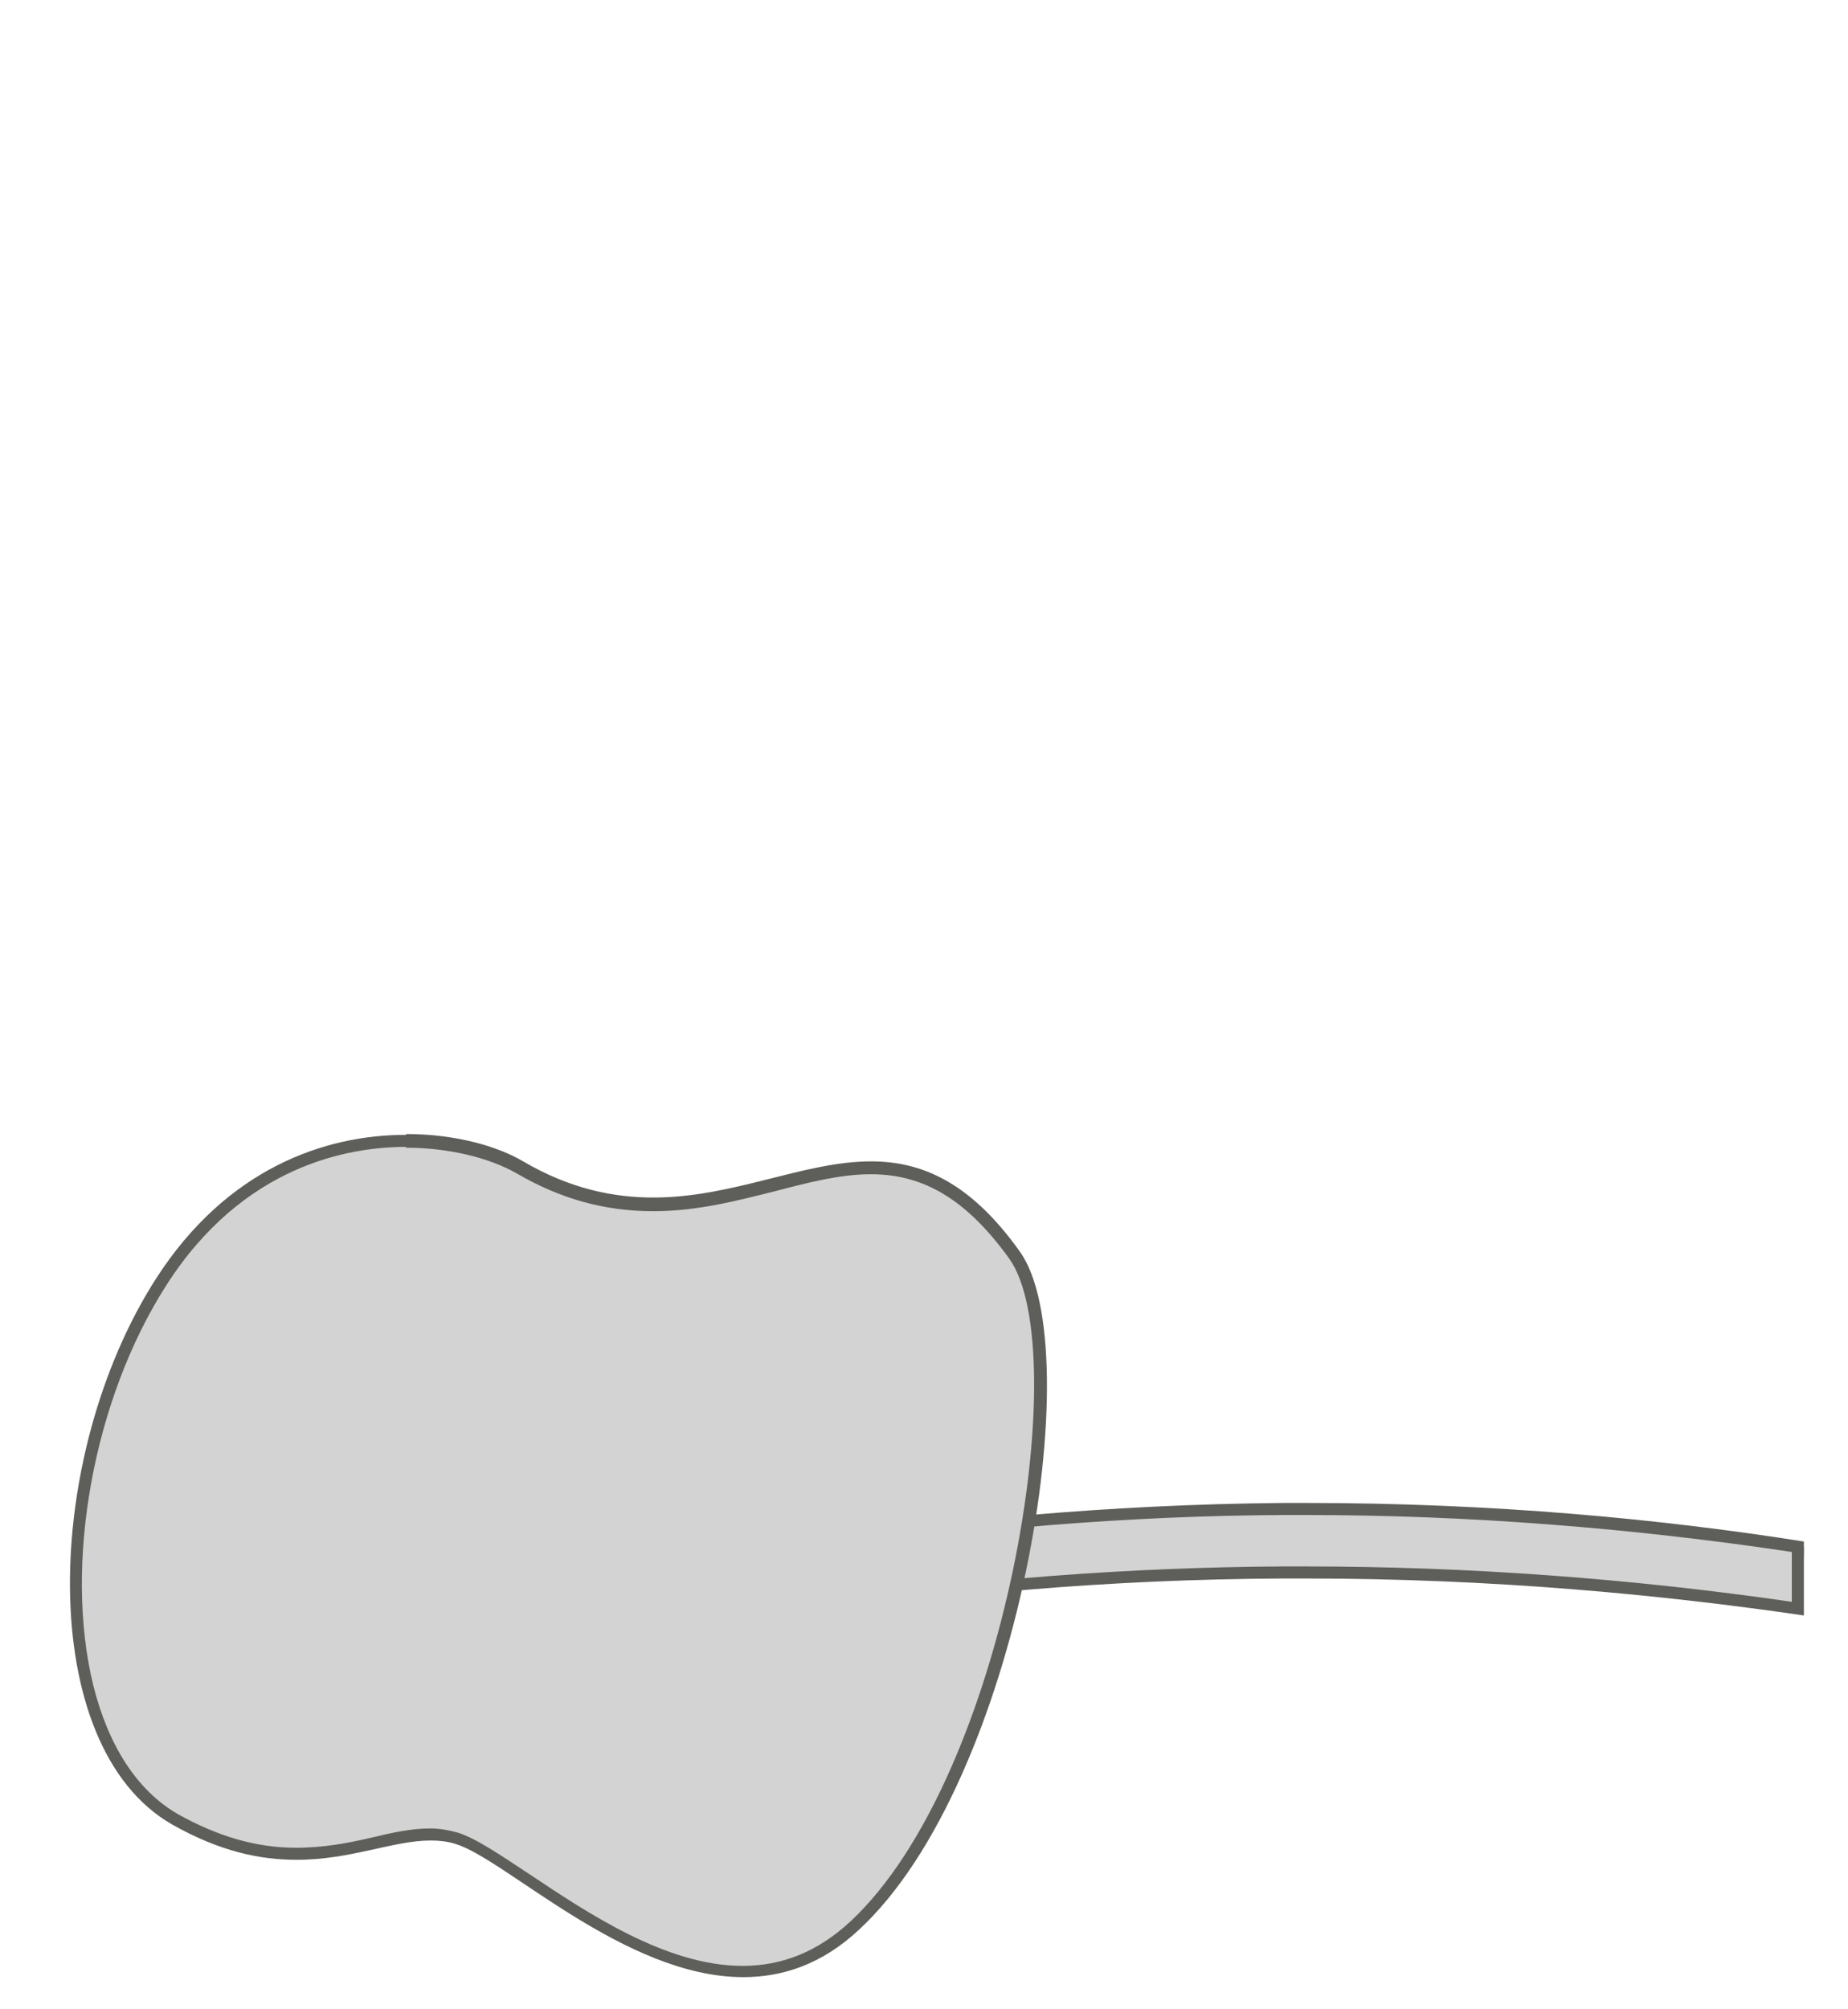 <svg width="23" height="25" viewBox="0 0 23 25" fill="none" xmlns="http://www.w3.org/2000/svg">
<path d="M22.381 20.02C20.361 19.721 18.301 19.57 16.261 19.57H15.981C14.031 19.581 12.061 19.741 10.141 20.02V19.18C12.031 18.951 14.011 18.791 15.991 18.77H16.271C18.331 18.77 20.411 18.93 22.461 19.25L22.401 20.011L22.381 20.02Z" fill="#D3D3D3"/>
<path d="M16.251 18.85C18.271 18.85 20.301 19.01 22.301 19.31V19.93C20.301 19.64 18.271 19.49 16.251 19.49H15.971C14.051 19.5 12.111 19.65 10.201 19.93V19.31C12.101 19.02 14.051 18.86 15.971 18.85H16.251ZM16.251 18.7C16.161 18.7 16.071 18.7 15.971 18.7C13.751 18.72 11.761 18.92 10.051 19.18V20.1C11.771 19.84 13.761 19.65 15.971 19.64C16.061 19.64 16.161 19.64 16.251 19.64C18.581 19.64 20.671 19.84 22.451 20.1V19.18C20.681 18.9 18.591 18.7 16.251 18.7Z" fill="#5E5E5A"/>
<path d="M9.243 24.53C8.273 24.53 7.273 23.87 6.553 23.38C6.183 23.13 5.893 22.94 5.673 22.87C5.573 22.84 5.463 22.83 5.353 22.83C5.133 22.83 4.903 22.88 4.663 22.93C4.373 22.99 4.053 23.07 3.693 23.07C3.193 23.07 2.693 22.93 2.183 22.64C1.663 22.34 1.293 21.77 1.103 20.99C0.723 19.46 1.103 17.39 2.023 15.96C3.003 14.43 4.353 14.2 5.073 14.2C5.603 14.2 6.133 14.32 6.483 14.53C7.023 14.84 7.563 14.99 8.143 14.99C8.683 14.99 9.173 14.87 9.643 14.75C10.063 14.64 10.463 14.54 10.853 14.54C11.543 14.54 12.093 14.87 12.643 15.62C13.483 16.78 12.613 22.15 10.653 23.96C10.243 24.34 9.783 24.53 9.263 24.53H9.243Z" fill="#D3D3D3"/>
<path d="M5.051 14.28C5.571 14.28 6.081 14.4 6.431 14.6C6.981 14.92 7.531 15.07 8.131 15.07C8.681 15.07 9.171 14.94 9.651 14.82C10.071 14.71 10.461 14.61 10.841 14.61C11.511 14.61 12.041 14.94 12.561 15.66C13.381 16.81 12.521 22.11 10.581 23.91C10.181 24.28 9.741 24.46 9.241 24.46C8.291 24.46 7.311 23.8 6.591 23.32C6.211 23.07 5.921 22.87 5.691 22.8C5.581 22.77 5.471 22.75 5.351 22.75C5.121 22.75 4.891 22.8 4.641 22.86C4.341 22.93 4.041 22.99 3.681 22.99C3.191 22.99 2.711 22.85 2.211 22.57C1.711 22.28 1.351 21.73 1.161 20.97C0.791 19.46 1.161 17.41 2.071 15.99C3.031 14.49 4.351 14.27 5.051 14.27M5.051 14.12C4.041 14.12 2.821 14.54 1.941 15.91C0.531 18.11 0.431 21.72 2.141 22.7C2.741 23.04 3.241 23.14 3.691 23.14C4.371 23.14 4.891 22.9 5.361 22.9C5.461 22.9 5.561 22.91 5.661 22.94C6.281 23.12 7.771 24.6 9.251 24.6C9.741 24.6 10.231 24.44 10.691 24.01C12.681 22.17 13.571 16.79 12.691 15.57C12.071 14.7 11.461 14.45 10.841 14.45C10.001 14.45 9.131 14.9 8.131 14.9C7.631 14.9 7.091 14.79 6.511 14.45C6.191 14.26 5.661 14.11 5.061 14.11L5.051 14.12Z" fill="#5E5E5A"/>
</svg>
